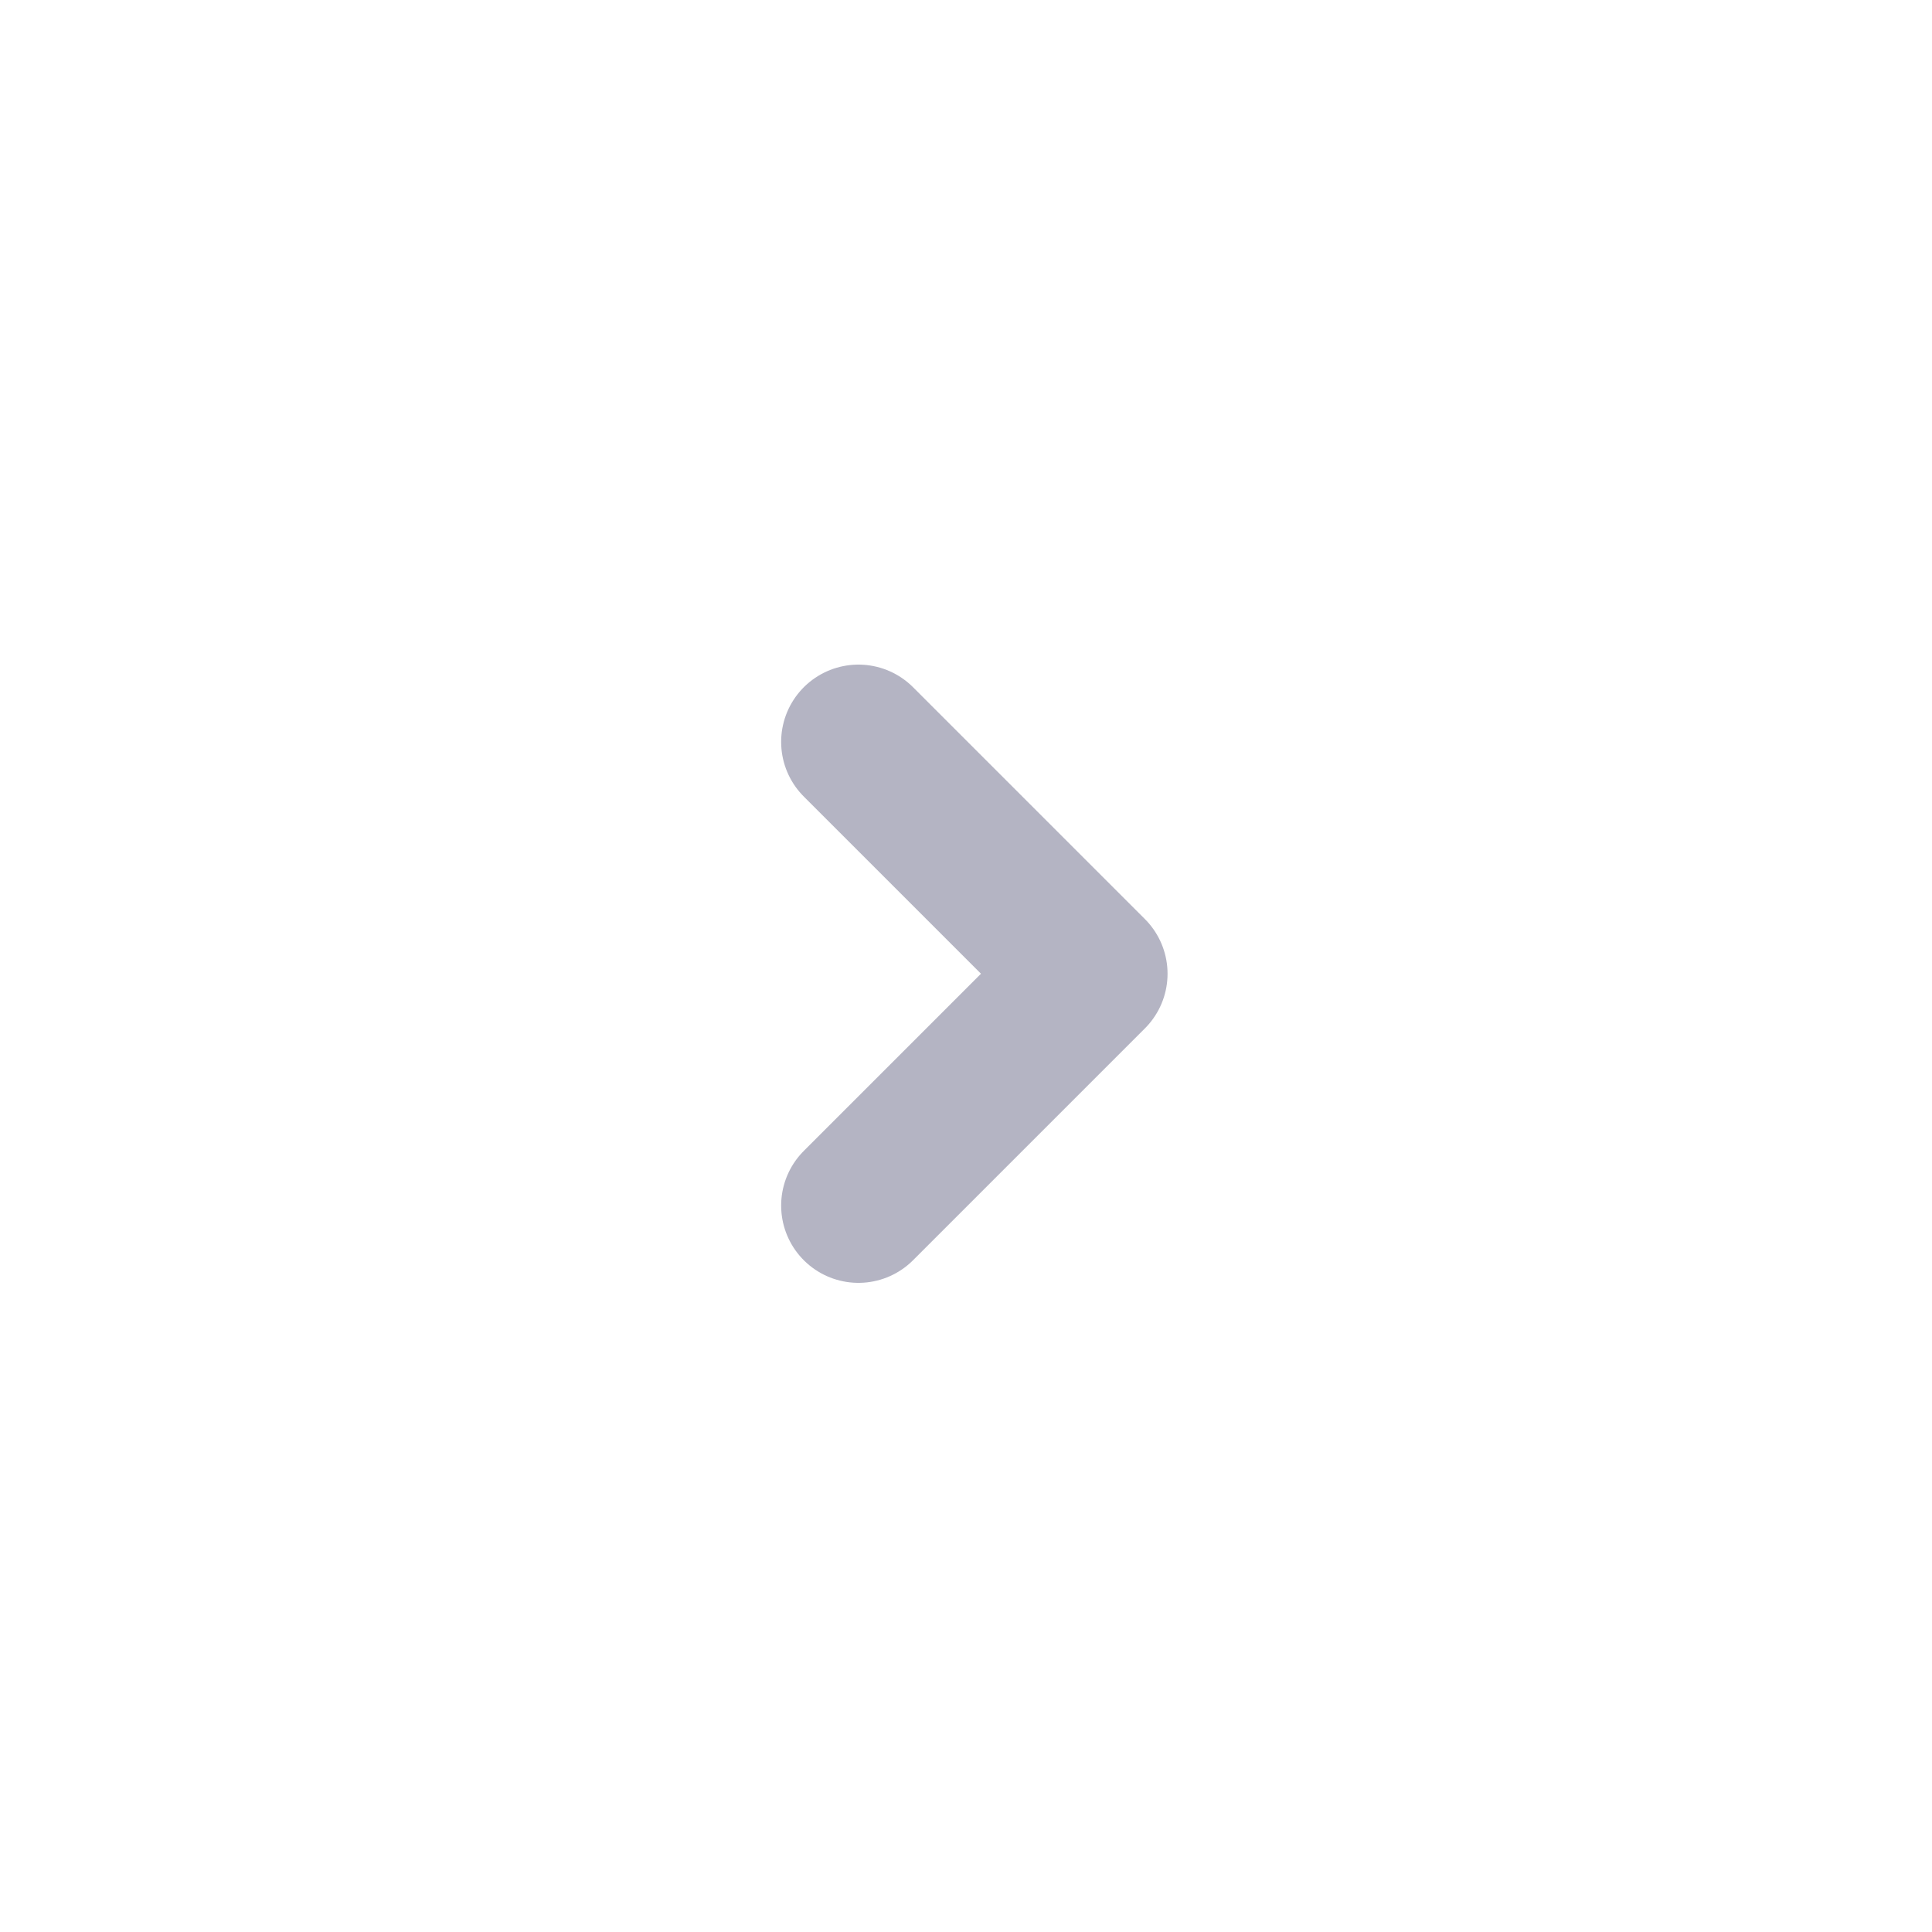 <svg width="25" height="25" viewBox="0 0 25 25" fill="none" xmlns="http://www.w3.org/2000/svg">
<g id="Icon">
<path id="Vector" d="M11.108 9.6L14.108 12.6L11.108 15.6" stroke="#B4B4C3" stroke-width="2" stroke-linecap="round" stroke-linejoin="round"/>
</g>
</svg>
